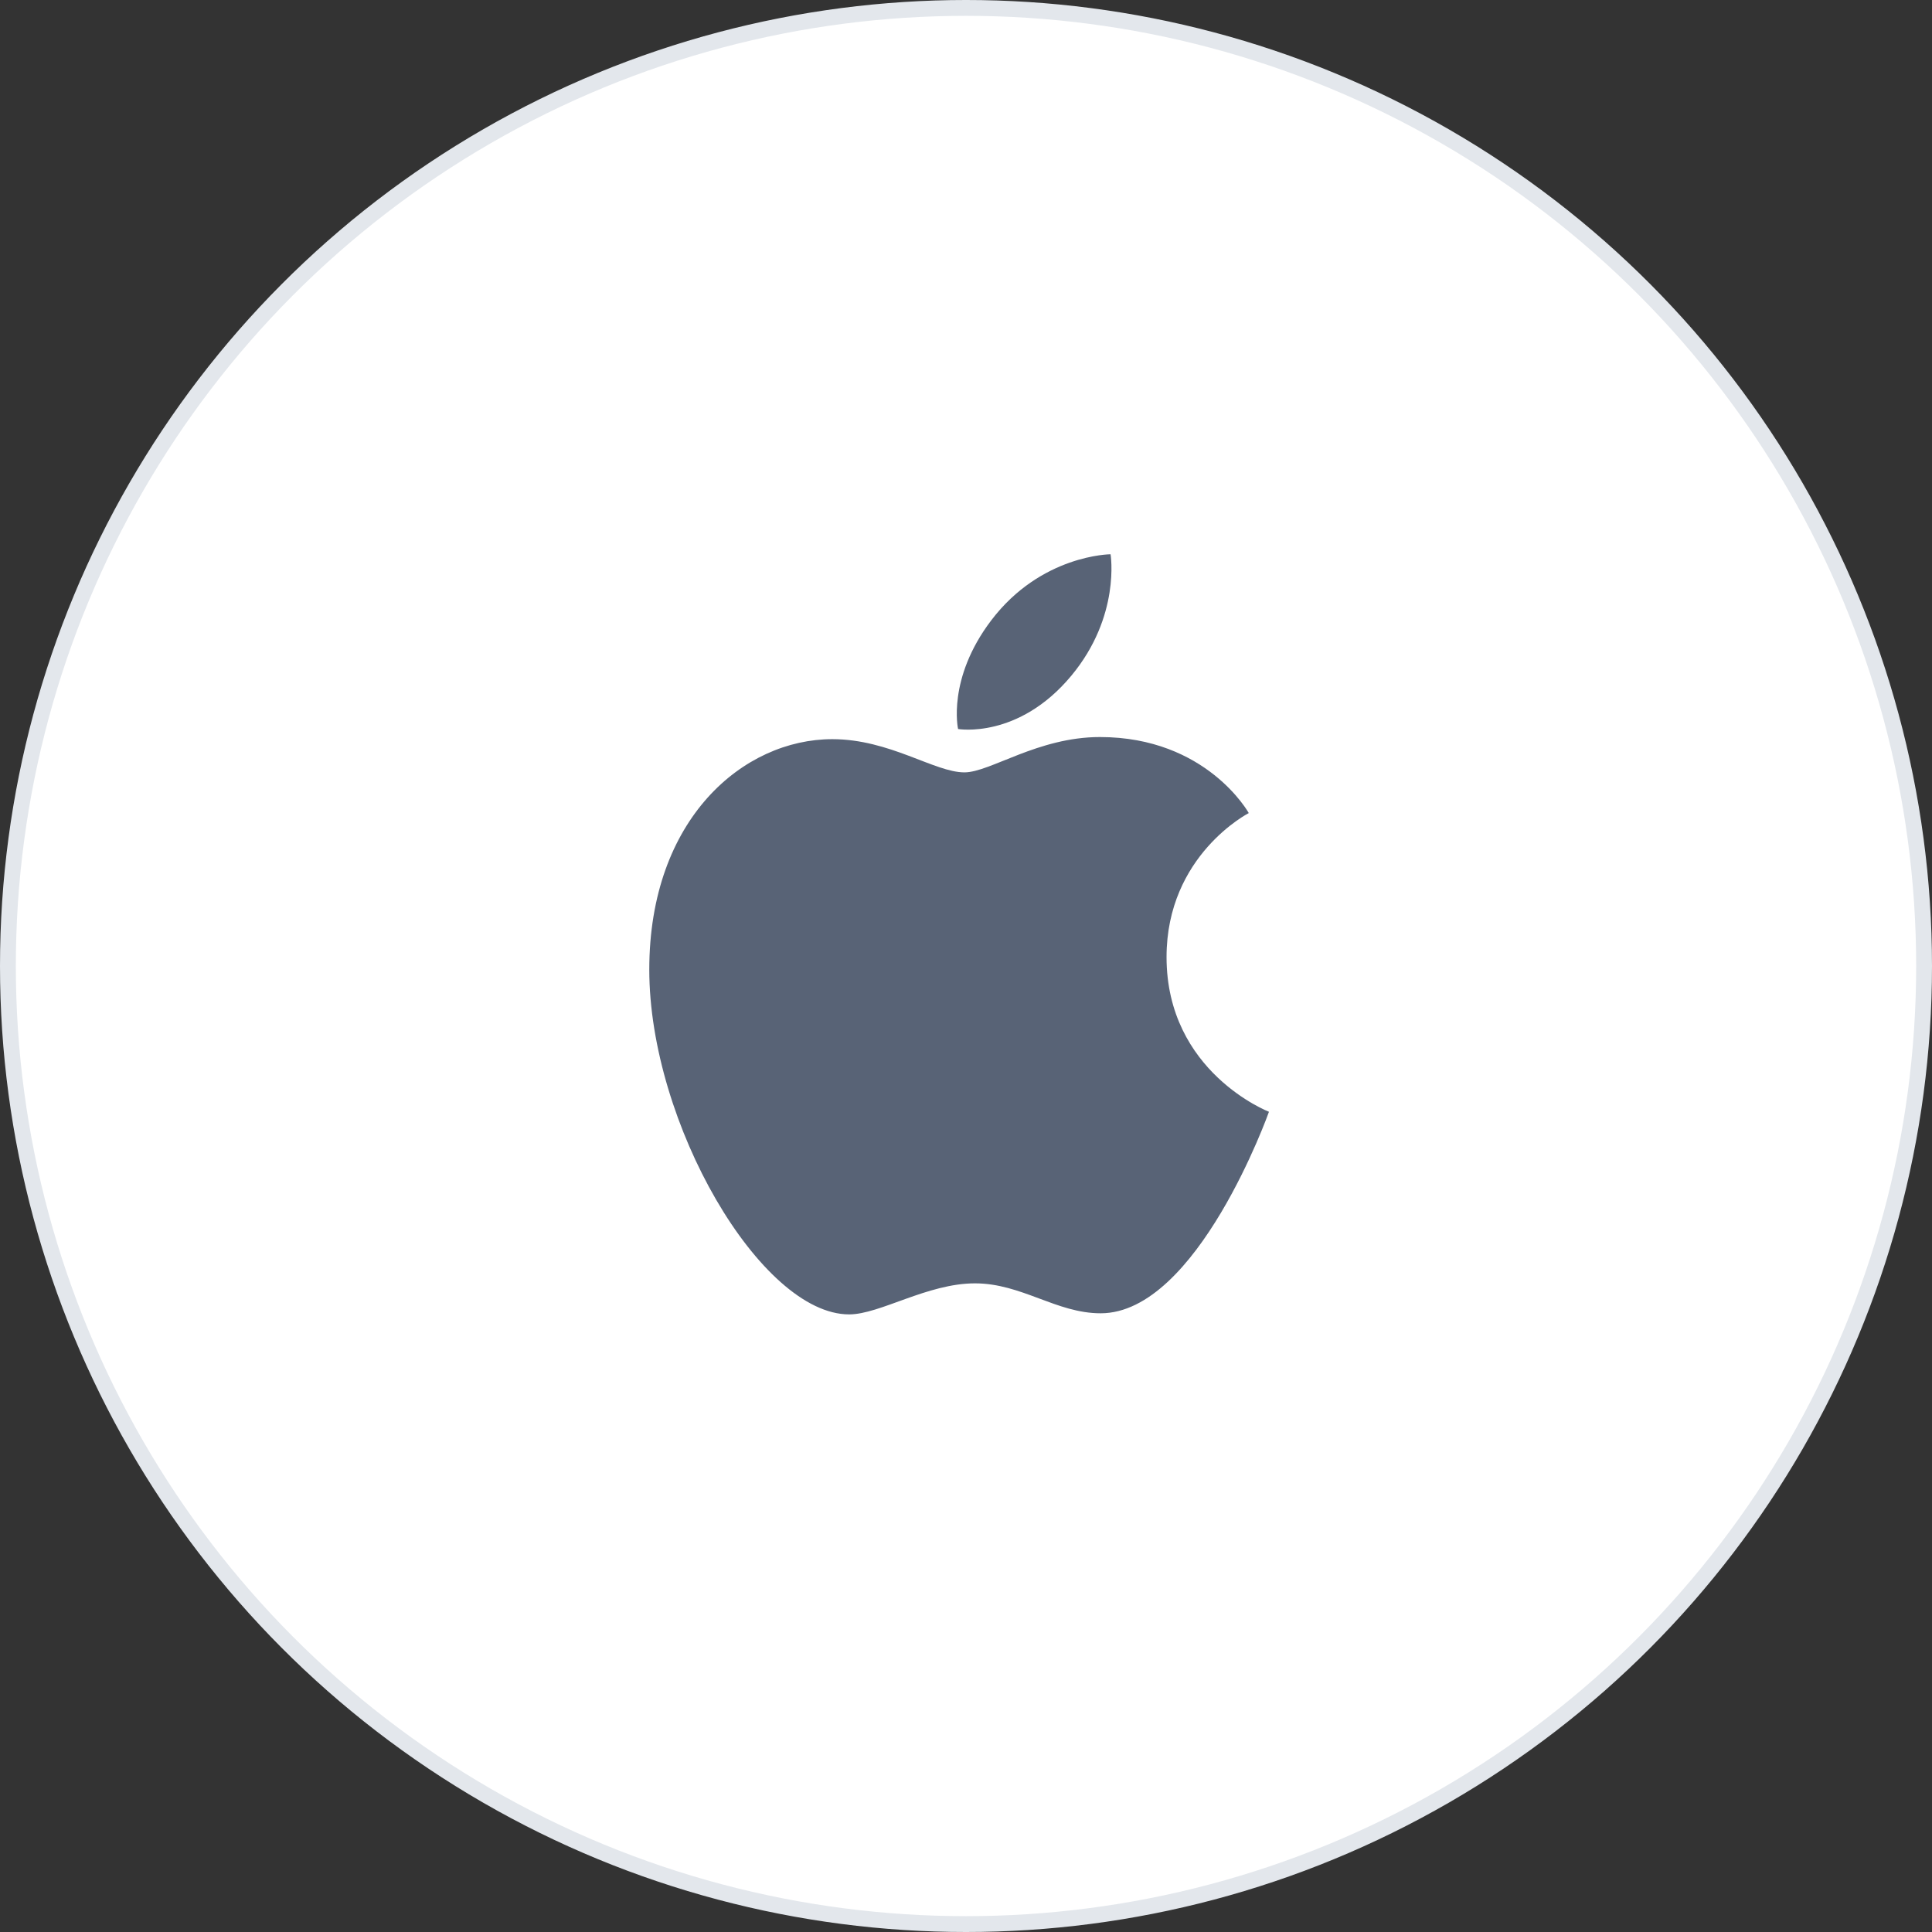 <svg width="122" height="122" viewBox="0 0 122 122" fill="none" xmlns="http://www.w3.org/2000/svg">
<rect x="0" y="0" width="122" height="122" fill="#333333" stroke="none"/>
<circle cx="61" cy="61" r="60.5" fill="white" stroke="#E3E7EC"/>
<rect x="29" y="29" width="64" height="64" fill="white"/>
<path d="M62.591 39.177C65.745 35.02 70.129 35 70.129 35C70.129 35 70.781 38.908 67.648 42.673C64.303 46.693 60.5 46.035 60.5 46.035C60.5 46.035 59.786 42.873 62.591 39.177ZM60.901 48.773C62.524 48.773 65.535 46.542 69.455 46.542C76.201 46.542 78.856 51.343 78.856 51.343C78.856 51.343 73.664 53.997 73.664 60.437C73.664 67.702 80.131 70.206 80.131 70.206C80.131 70.206 75.611 82.93 69.505 82.93C66.7 82.93 64.52 81.04 61.565 81.04C58.554 81.04 55.566 83 53.62 83C48.044 83 41 70.931 41 61.229C41 51.683 46.962 46.676 52.555 46.676C56.19 46.676 59.011 48.773 60.901 48.773Z" fill="#586376"/>
</svg>
